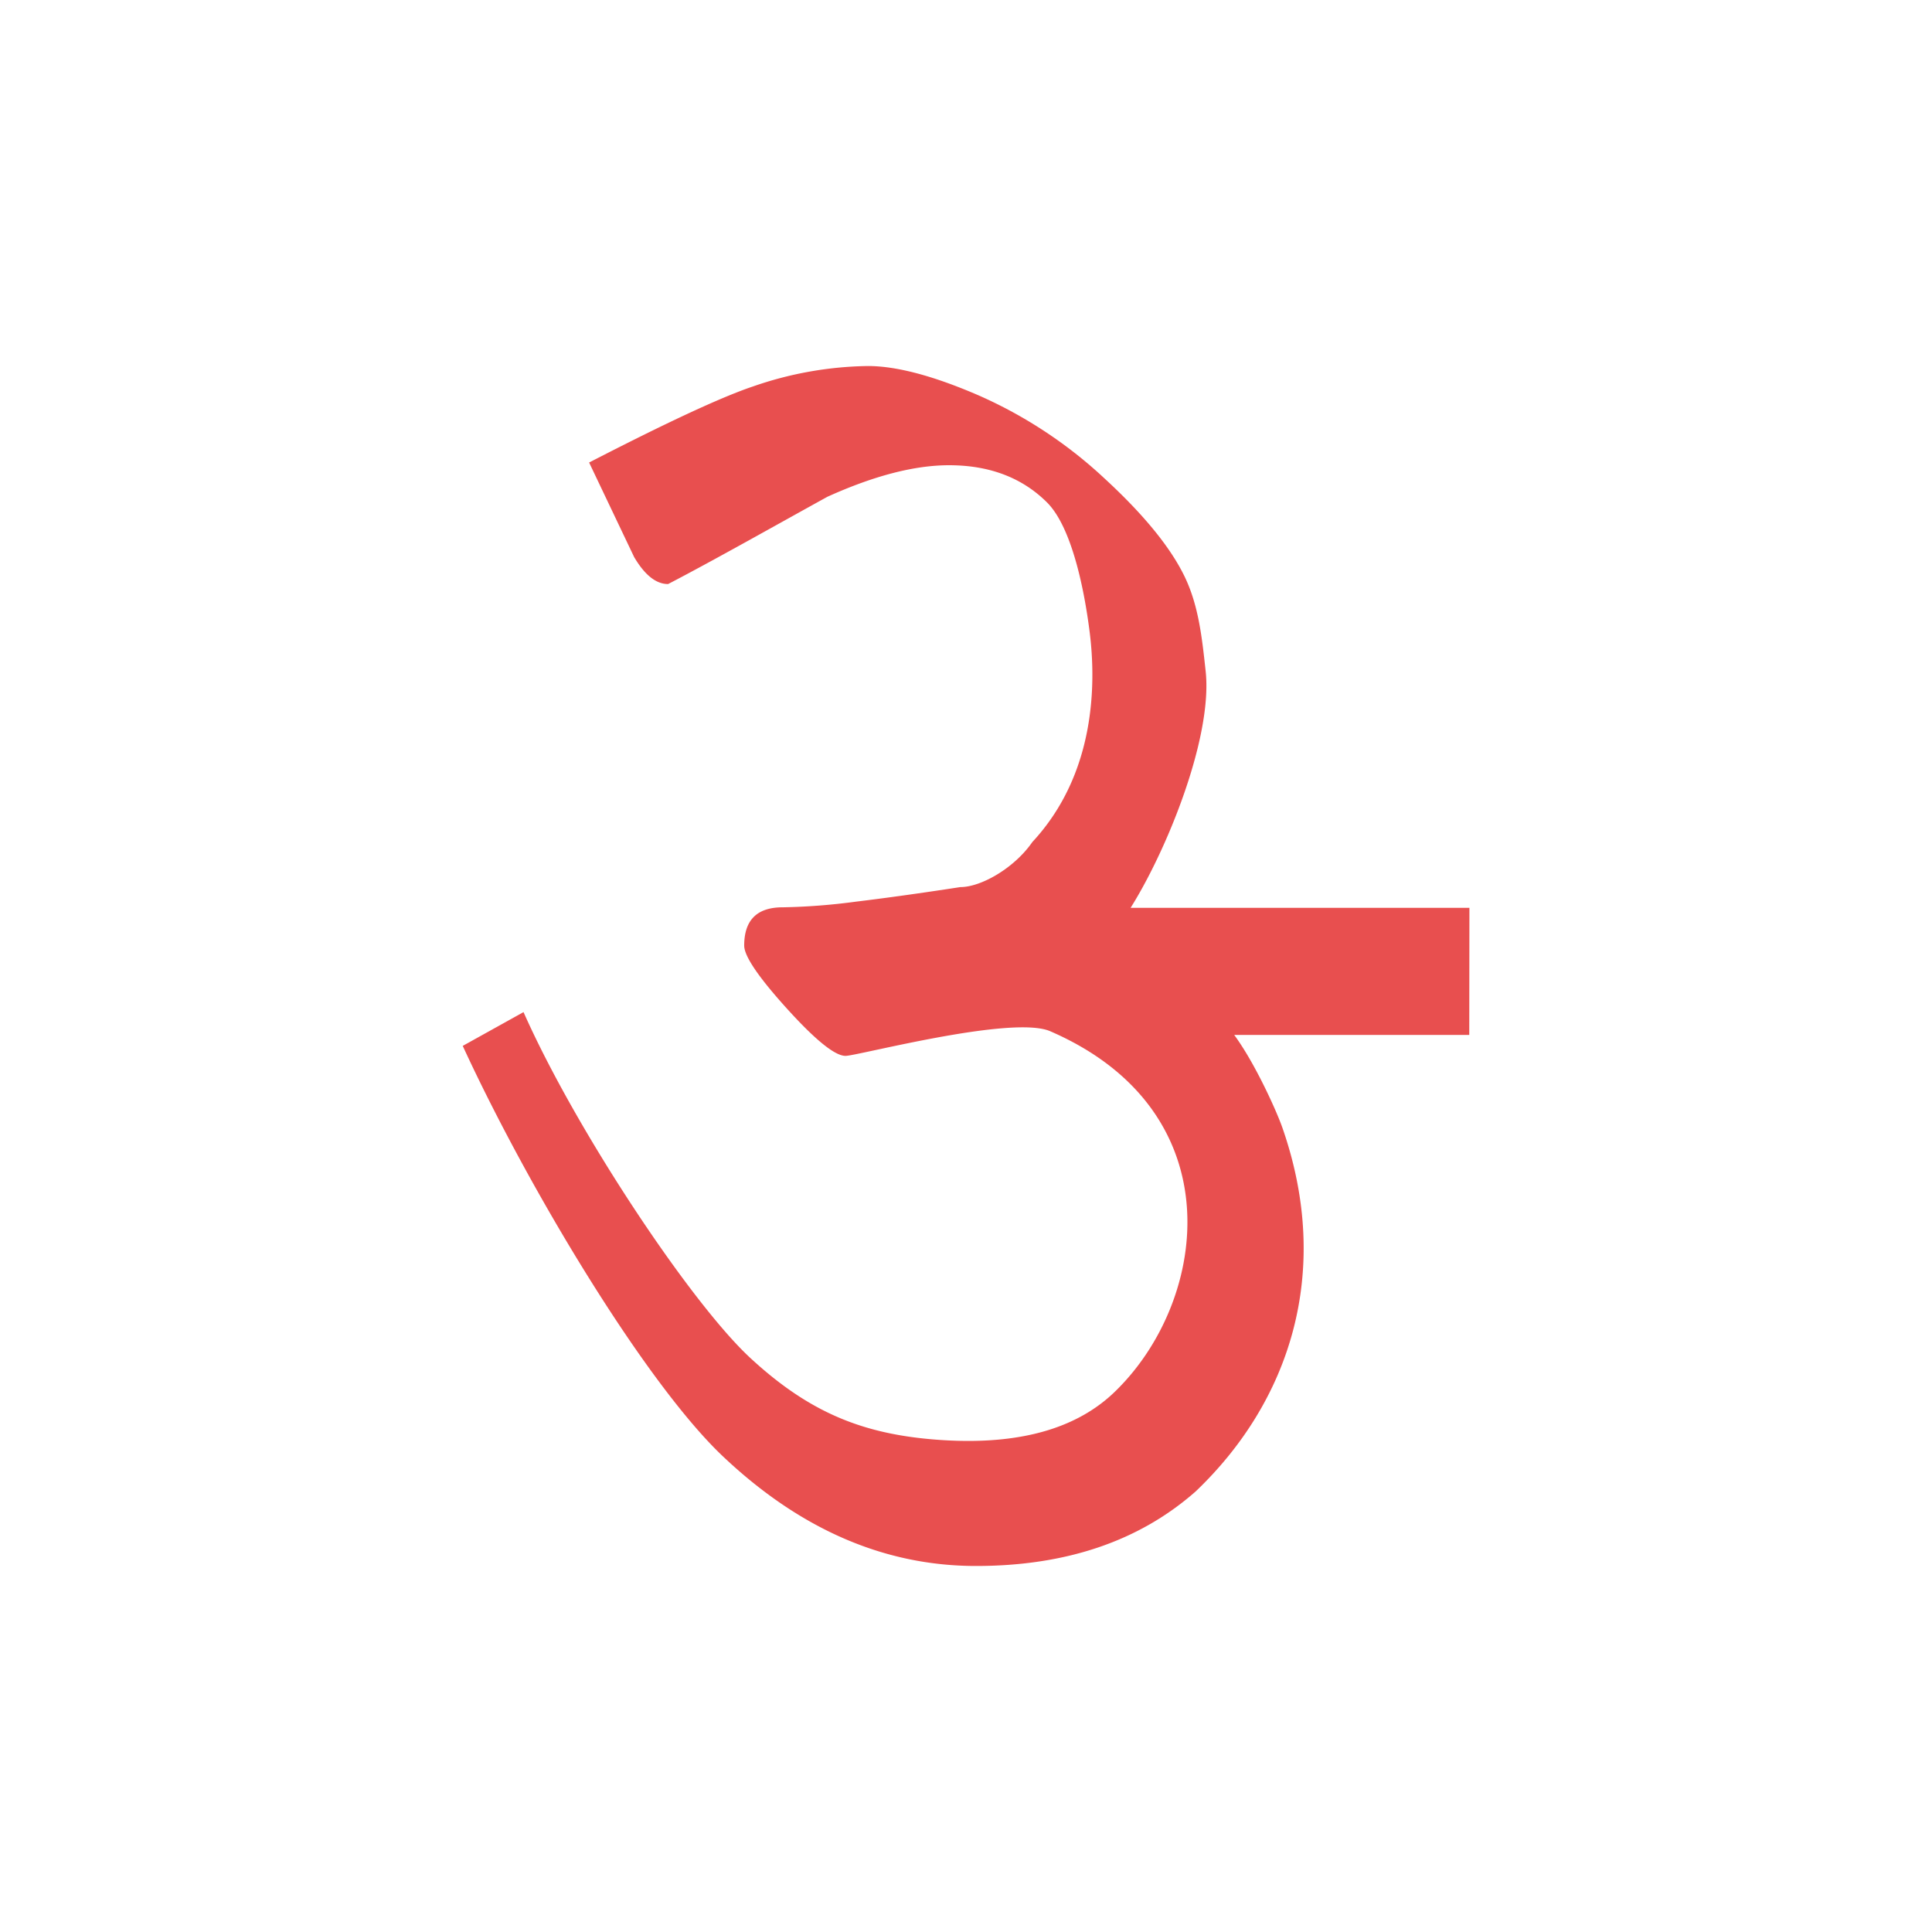 <svg id="Layer_1" data-name="Layer 1" xmlns="http://www.w3.org/2000/svg" width="512" height="512" viewBox="0 0 512 512">
  <defs>
    <style>
      .cls-1 {
        fill: #e84f4f;
      }
    </style>
  </defs>
  <path class="cls-1" d="M389.37,274.27H327.08c5.57,7.54,11.34,20.44,12.79,24.65,13.3,38.21,1.9,72.57-23,96.32Q294.45,415,258.66,415q-36.39,0-67.11-29.08c-20.48-19.39-51.43-70.77-68.92-108.75l16.11-8.95c13.92,31.42,44.42,77.17,60.13,91.68s30,20.31,50.25,21.7c22.86,1.56,37.59-3.93,46.95-13.39,24.41-24.31,30.67-73.92-17.75-94.92-10.08-4.37-51.08,6.53-54.25,6.53q-4.19,0-15.52-12.52t-11.33-16.71q0-10.12,10.14-10.14a167.47,167.47,0,0,0,19.38-1.49q12.22-1.48,27.75-3.87c5.56,0,14.36-5.09,19.09-11.94C290.45,205,290.45,181,288.79,167.66c-1.43-11.45-4.77-28-11.34-34.53s-15.21-9.84-25.94-9.84q-13.74,0-32.22,8.35c-11.55,6.36-30.71,17.17-42.24,23.14q-4.78,0-9-7.16l-11.93-25.05c13.12-6.76,32.7-16.58,43.44-20.16A96.29,96.29,0,0,1,230,97q11.33,0,29.23,7.73a119.17,119.17,0,0,1,33.41,22Q308.15,141,313.84,152.6c3.78,7.73,4.69,16.2,5.67,25.26,2.51,23.23-19.69,68.26-28,72.22,0,0,7.76-9.51,7.79-9.5h90.11Z"/>
</svg>
